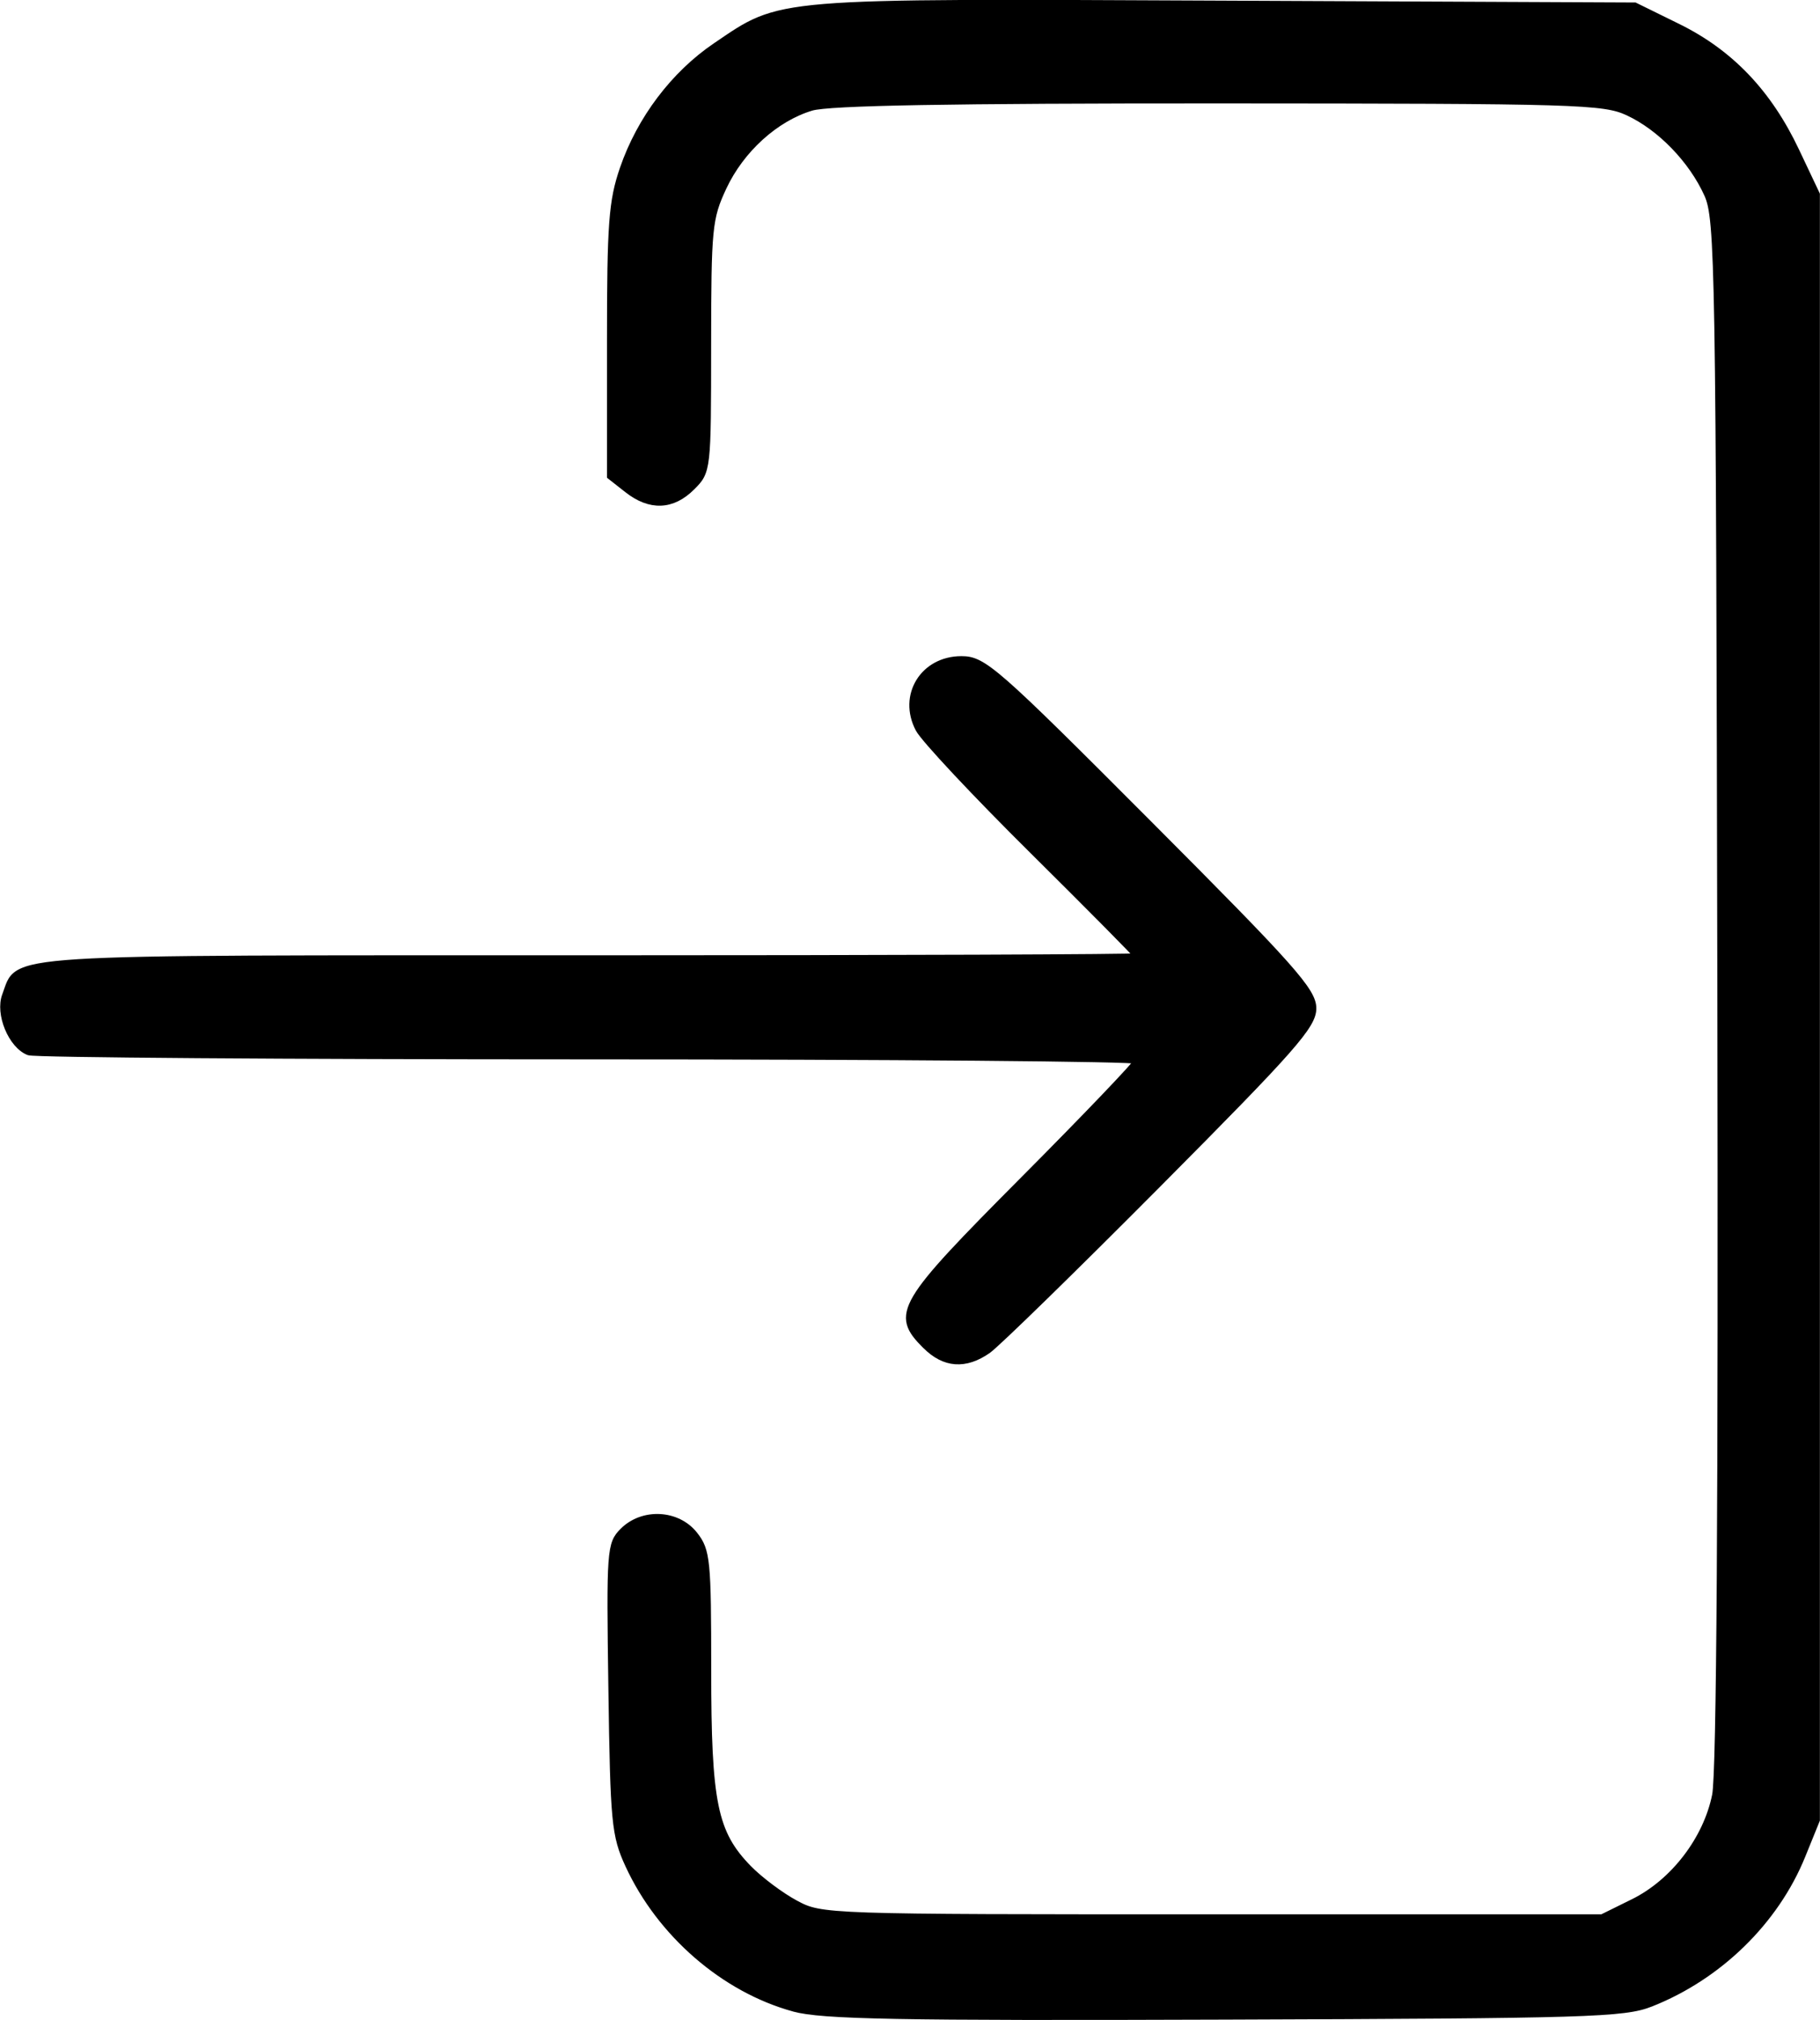 <?xml version="1.0" encoding="UTF-8" standalone="no"?>
<!-- Created with Inkscape (http://www.inkscape.org/) -->

<svg
   xmlns:dc="http://purl.org/dc/elements/1.1/"
   xmlns:cc="http://creativecommons.org/ns#"
   xmlns:rdf="http://www.w3.org/1999/02/22-rdf-syntax-ns#"
   xmlns:svg="http://www.w3.org/2000/svg"
   xmlns="http://www.w3.org/2000/svg"
   xmlns:sodipodi="http://sodipodi.sourceforge.net/DTD/sodipodi-0.dtd"
   xmlns:inkscape="http://www.inkscape.org/namespaces/inkscape"
   width="23.695mm"
   height="26.301mm"
   viewBox="0 0 23.695 26.301"
   version="1.1"
   id="svg2260"
   inkscape:version="0.92.5 (2060ec1f9f, 2020-04-08)"
   sodipodi:docname="log-in.svg">
  <defs
     id="defs2254">
    <clipPath
       clipPathUnits="userSpaceOnUse"
       id="clipPath2818">
      <rect
         style="opacity:1;fill:#ffffff;fill-opacity:1;stroke:none;stroke-width:1;stroke-linecap:round;stroke-linejoin:round;stroke-miterlimit:4;stroke-dasharray:none;stroke-dashoffset:18.898;stroke-opacity:1;paint-order:normal"
         id="rect2820"
         width="98.89"
         height="82.319"
         x="51.85"
         y="82.65"
         rx="2.646"
         ry="2.646" />
    </clipPath>
  </defs>
  <sodipodi:namedview
     id="base"
     pagecolor="#ffffff"
     bordercolor="#666666"
     borderopacity="1.0"
     inkscape:pageopacity="0.0"
     inkscape:pageshadow="2"
     inkscape:zoom="2.8284271"
     inkscape:cx="-20.0936"
     inkscape:cy="93.761757"
     inkscape:document-units="mm"
     inkscape:current-layer="layer1"
     showgrid="false"
     inkscape:window-width="1919"
     inkscape:window-height="1056"
     inkscape:window-x="1920"
     inkscape:window-y="0"
     inkscape:window-maximized="1"
     fit-margin-top="0"
     fit-margin-left="0"
     fit-margin-right="0"
     fit-margin-bottom="0"
     inkscape:showpageshadow="false"
     inkscape:lockguides="false"
     showguides="true"
     inkscape:guide-bbox="true" />
  <g
     inkscape:label="Layer 1"
     inkscape:groupmode="layer"
     id="layer1"
     transform="translate(-98.258,-138.064)">
    <path
       style="fill:#000000;stroke:#000000;stroke-width:0.085;stroke-opacity:1"
       d="m 108.595,164.214 c -0.908,-0.248 -1.742,-0.97 -2.155,-1.867 -0.178,-0.386 -0.194,-0.553 -0.219,-2.295 -0.026,-1.805 -0.02,-1.885 0.148,-2.053 0.258,-0.258 0.709,-0.235 0.931,0.048 0.163,0.207 0.175,0.333 0.175,1.763 0,1.733 0.08,2.121 0.528,2.581 0.147,0.15 0.421,0.356 0.61,0.457 0.341,0.183 0.373,0.184 5.423,0.184 h 5.08 l 0.405,-0.2 c 0.525,-0.258 0.955,-0.819 1.07,-1.394 0.058,-0.29 0.081,-3.827 0.068,-10.472 -0.018,-9.457 -0.028,-10.052 -0.172,-10.372 -0.201,-0.446 -0.613,-0.872 -1.033,-1.067 -0.318,-0.147 -0.648,-0.157 -5.324,-0.159 -3.496,-0.001 -5.082,0.027 -5.308,0.095 -0.468,0.14 -0.917,0.548 -1.147,1.04 -0.188,0.404 -0.2,0.525 -0.201,2.063 -8.4e-4,1.621 -0.002,1.635 -0.209,1.841 -0.254,0.254 -0.543,0.265 -0.839,0.032 l -0.223,-0.175 v -1.759 c 0,-1.53 0.022,-1.822 0.167,-2.244 0.222,-0.646 0.663,-1.23 1.208,-1.599 0.867,-0.588 0.69,-0.574 6.628,-0.547 l 5.336,0.024 0.559,0.275 c 0.685,0.337 1.182,0.858 1.54,1.615 l 0.268,0.566 v 10.583 10.583 l -0.189,0.466 c -0.347,0.854 -1.084,1.573 -1.97,1.923 -0.348,0.138 -0.822,0.152 -5.546,0.168 -4.271,0.015 -5.242,-0.004 -5.611,-0.104 z m 1.713,-8.629 c -0.413,-0.413 -0.339,-0.538 1.274,-2.16 0.815,-0.819 1.482,-1.517 1.482,-1.55 0,-0.033 -3.216,-0.06 -7.147,-0.06 -3.931,0 -7.209,-0.024 -7.284,-0.053 -0.226,-0.087 -0.396,-0.499 -0.305,-0.738 0.191,-0.504 -0.198,-0.479 7.602,-0.479 3.925,0 7.136,-0.012 7.136,-0.027 0,-0.015 -0.613,-0.634 -1.361,-1.376 -0.749,-0.742 -1.417,-1.455 -1.486,-1.586 -0.229,-0.435 0.06,-0.906 0.556,-0.906 0.288,0 0.436,0.13 2.442,2.142 1.86,1.865 2.136,2.175 2.136,2.401 0,0.225 -0.265,0.525 -2.011,2.282 -1.106,1.113 -2.106,2.089 -2.223,2.171 -0.294,0.205 -0.564,0.185 -0.808,-0.059 z"
       id="path2953"
       inkscape:connector-curvature="0"
       sodipodi:nodetypes="cccccsccscscccccccccccscccccccccccccccsssccssscscscccc" />
  </g>
</svg>
